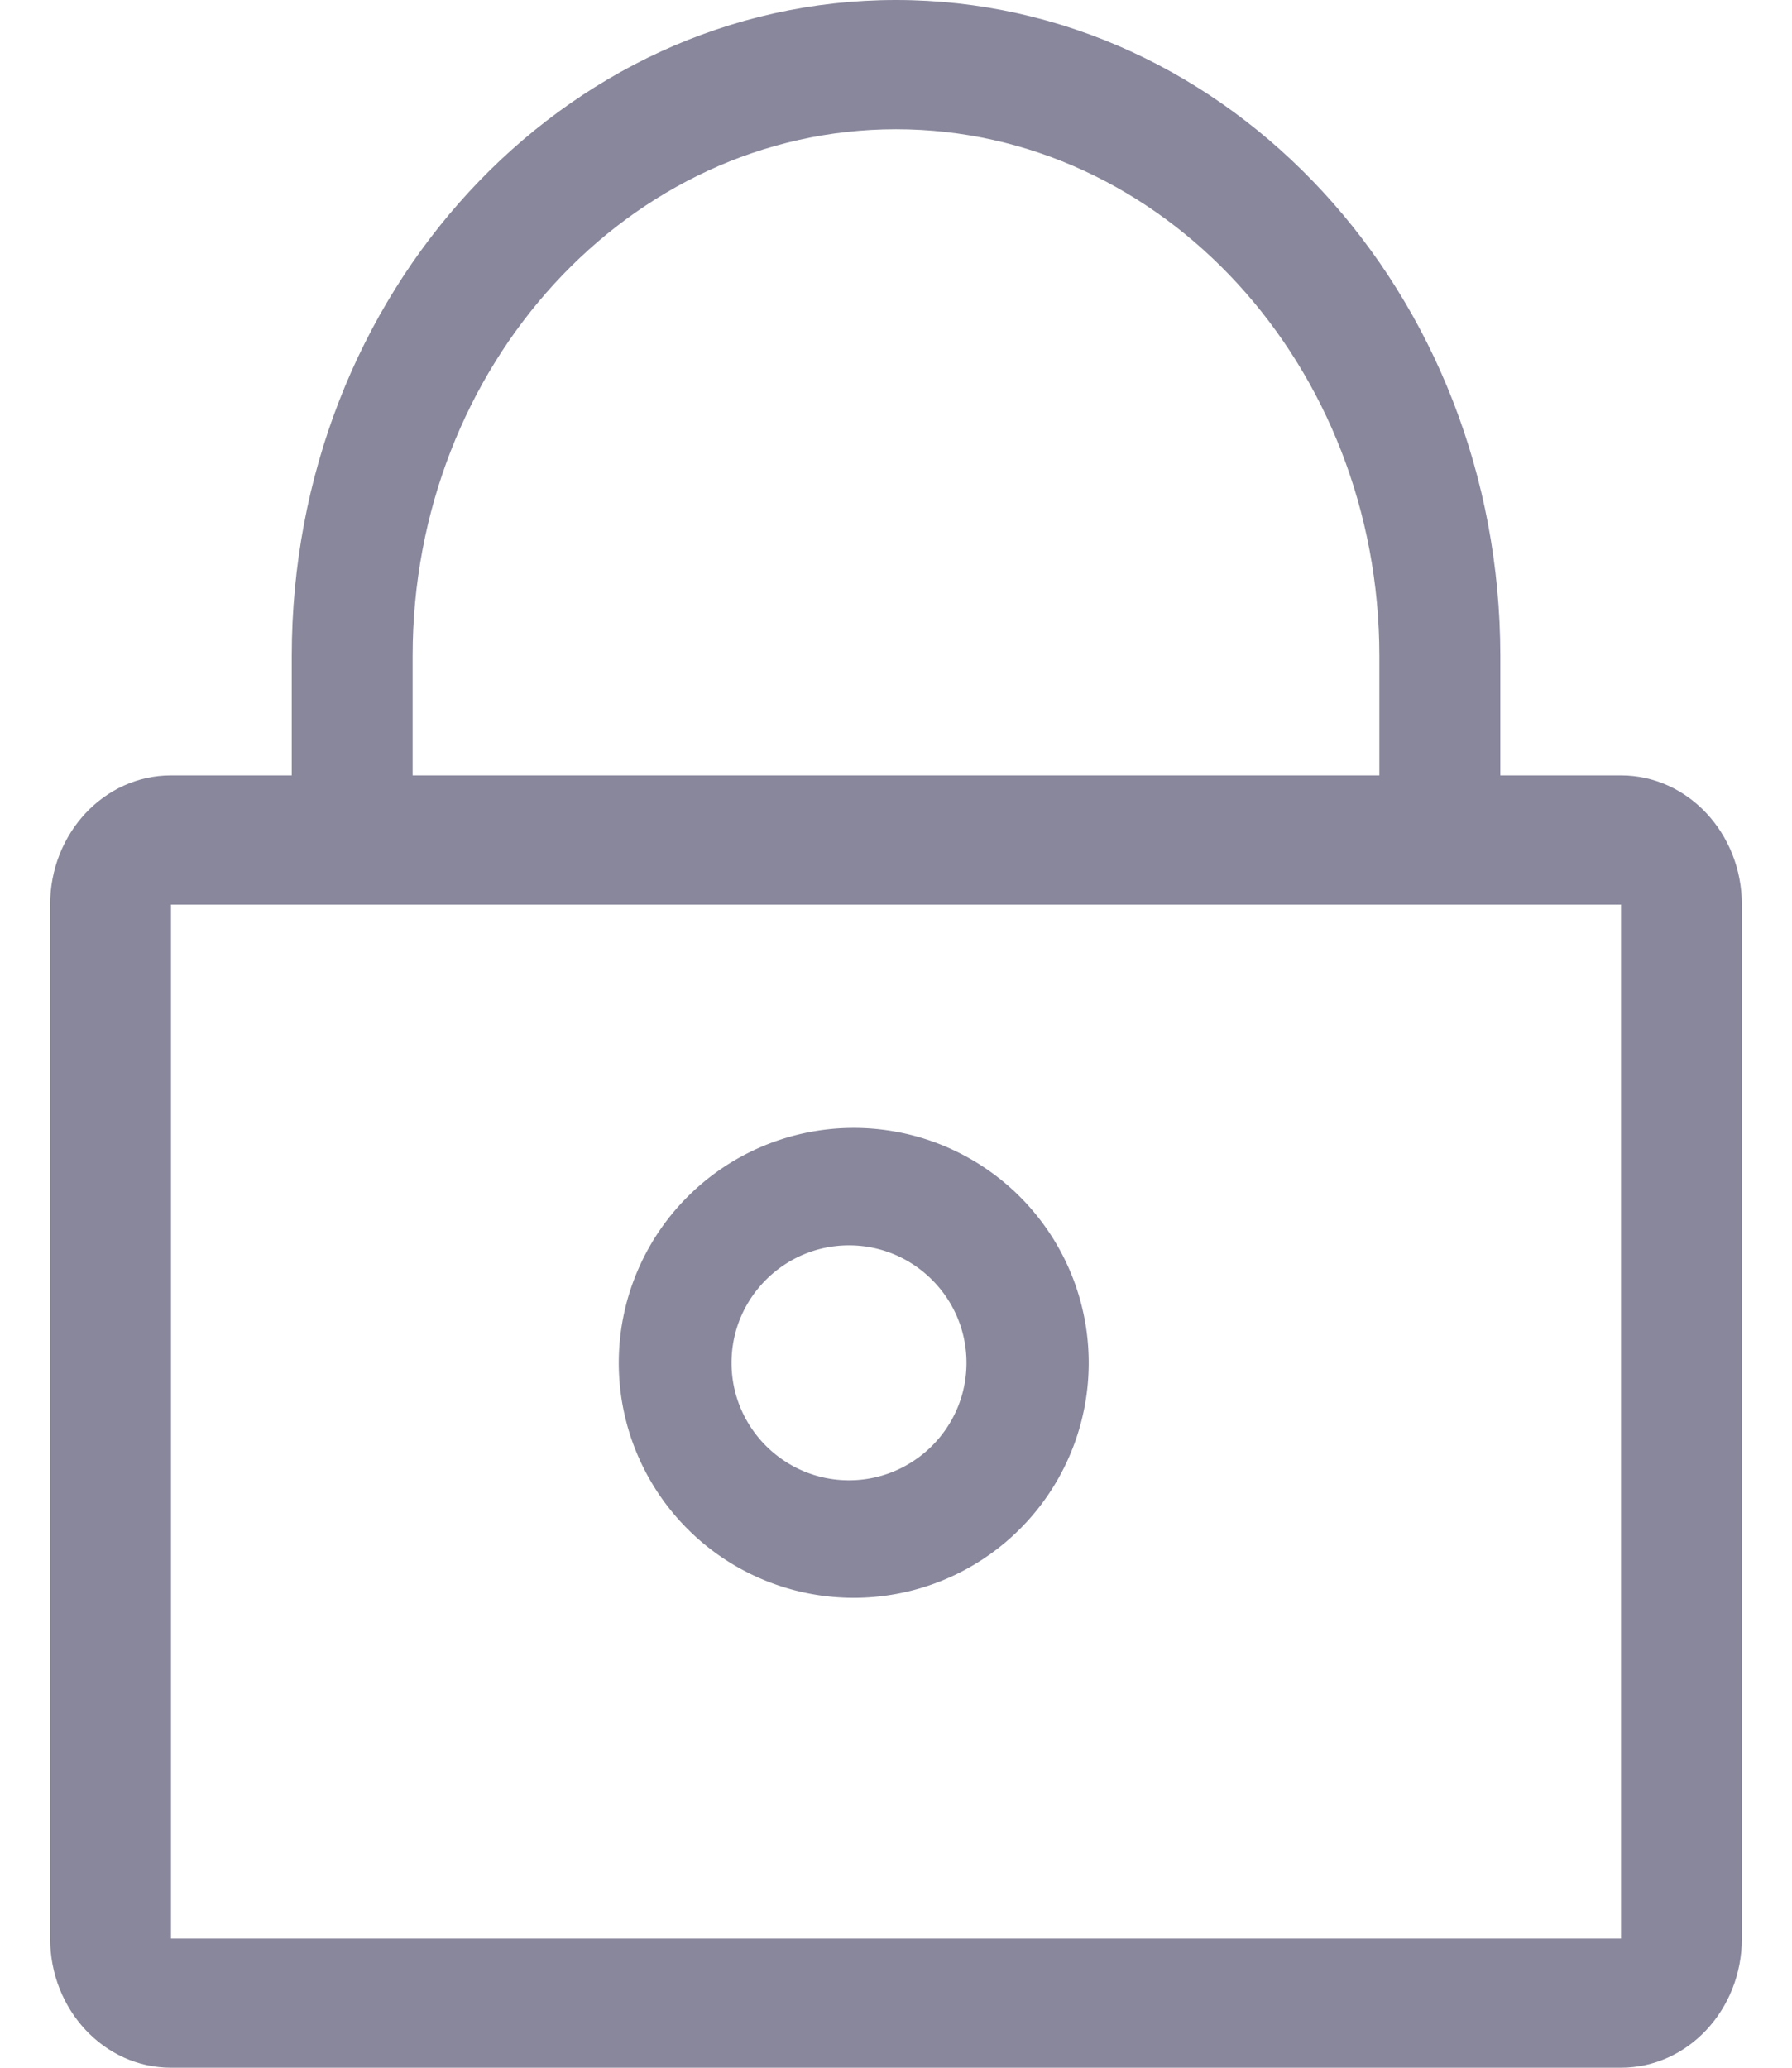 <svg xmlns="http://www.w3.org/2000/svg" width="26" height="30" viewBox="0 0 18 22" fill="#88879C">
    <g>
        <path d="M16.714 8.25H15.43V6.98C15.429 3.126 12.55 0 9 0 5.45 0 2.571 3.125 2.571 6.98v1.27H1.286C.576 8.25 0 8.866 0 9.625v11C0 21.384.576 22 1.286 22h15.428c.71 0 1.286-.616 1.286-1.375v-11c0-.759-.576-1.375-1.286-1.375zM3.857 6.98c0-3.09 2.307-5.605 5.143-5.605s5.143 2.515 5.143 5.606V8.25H3.857V6.98zm12.857 13.645H1.286v-11h15.428v11z"/>
        <path d="M8.5 17a2.5 2.5 0 1 0 .001-4.999A2.5 2.5 0 0 0 8.5 17zm0-3.75c.689 0 1.25.561 1.25 1.25s-.561 1.25-1.25 1.25-1.25-.561-1.25-1.25.561-1.25 1.25-1.25z"/>
    </g>
</svg>
